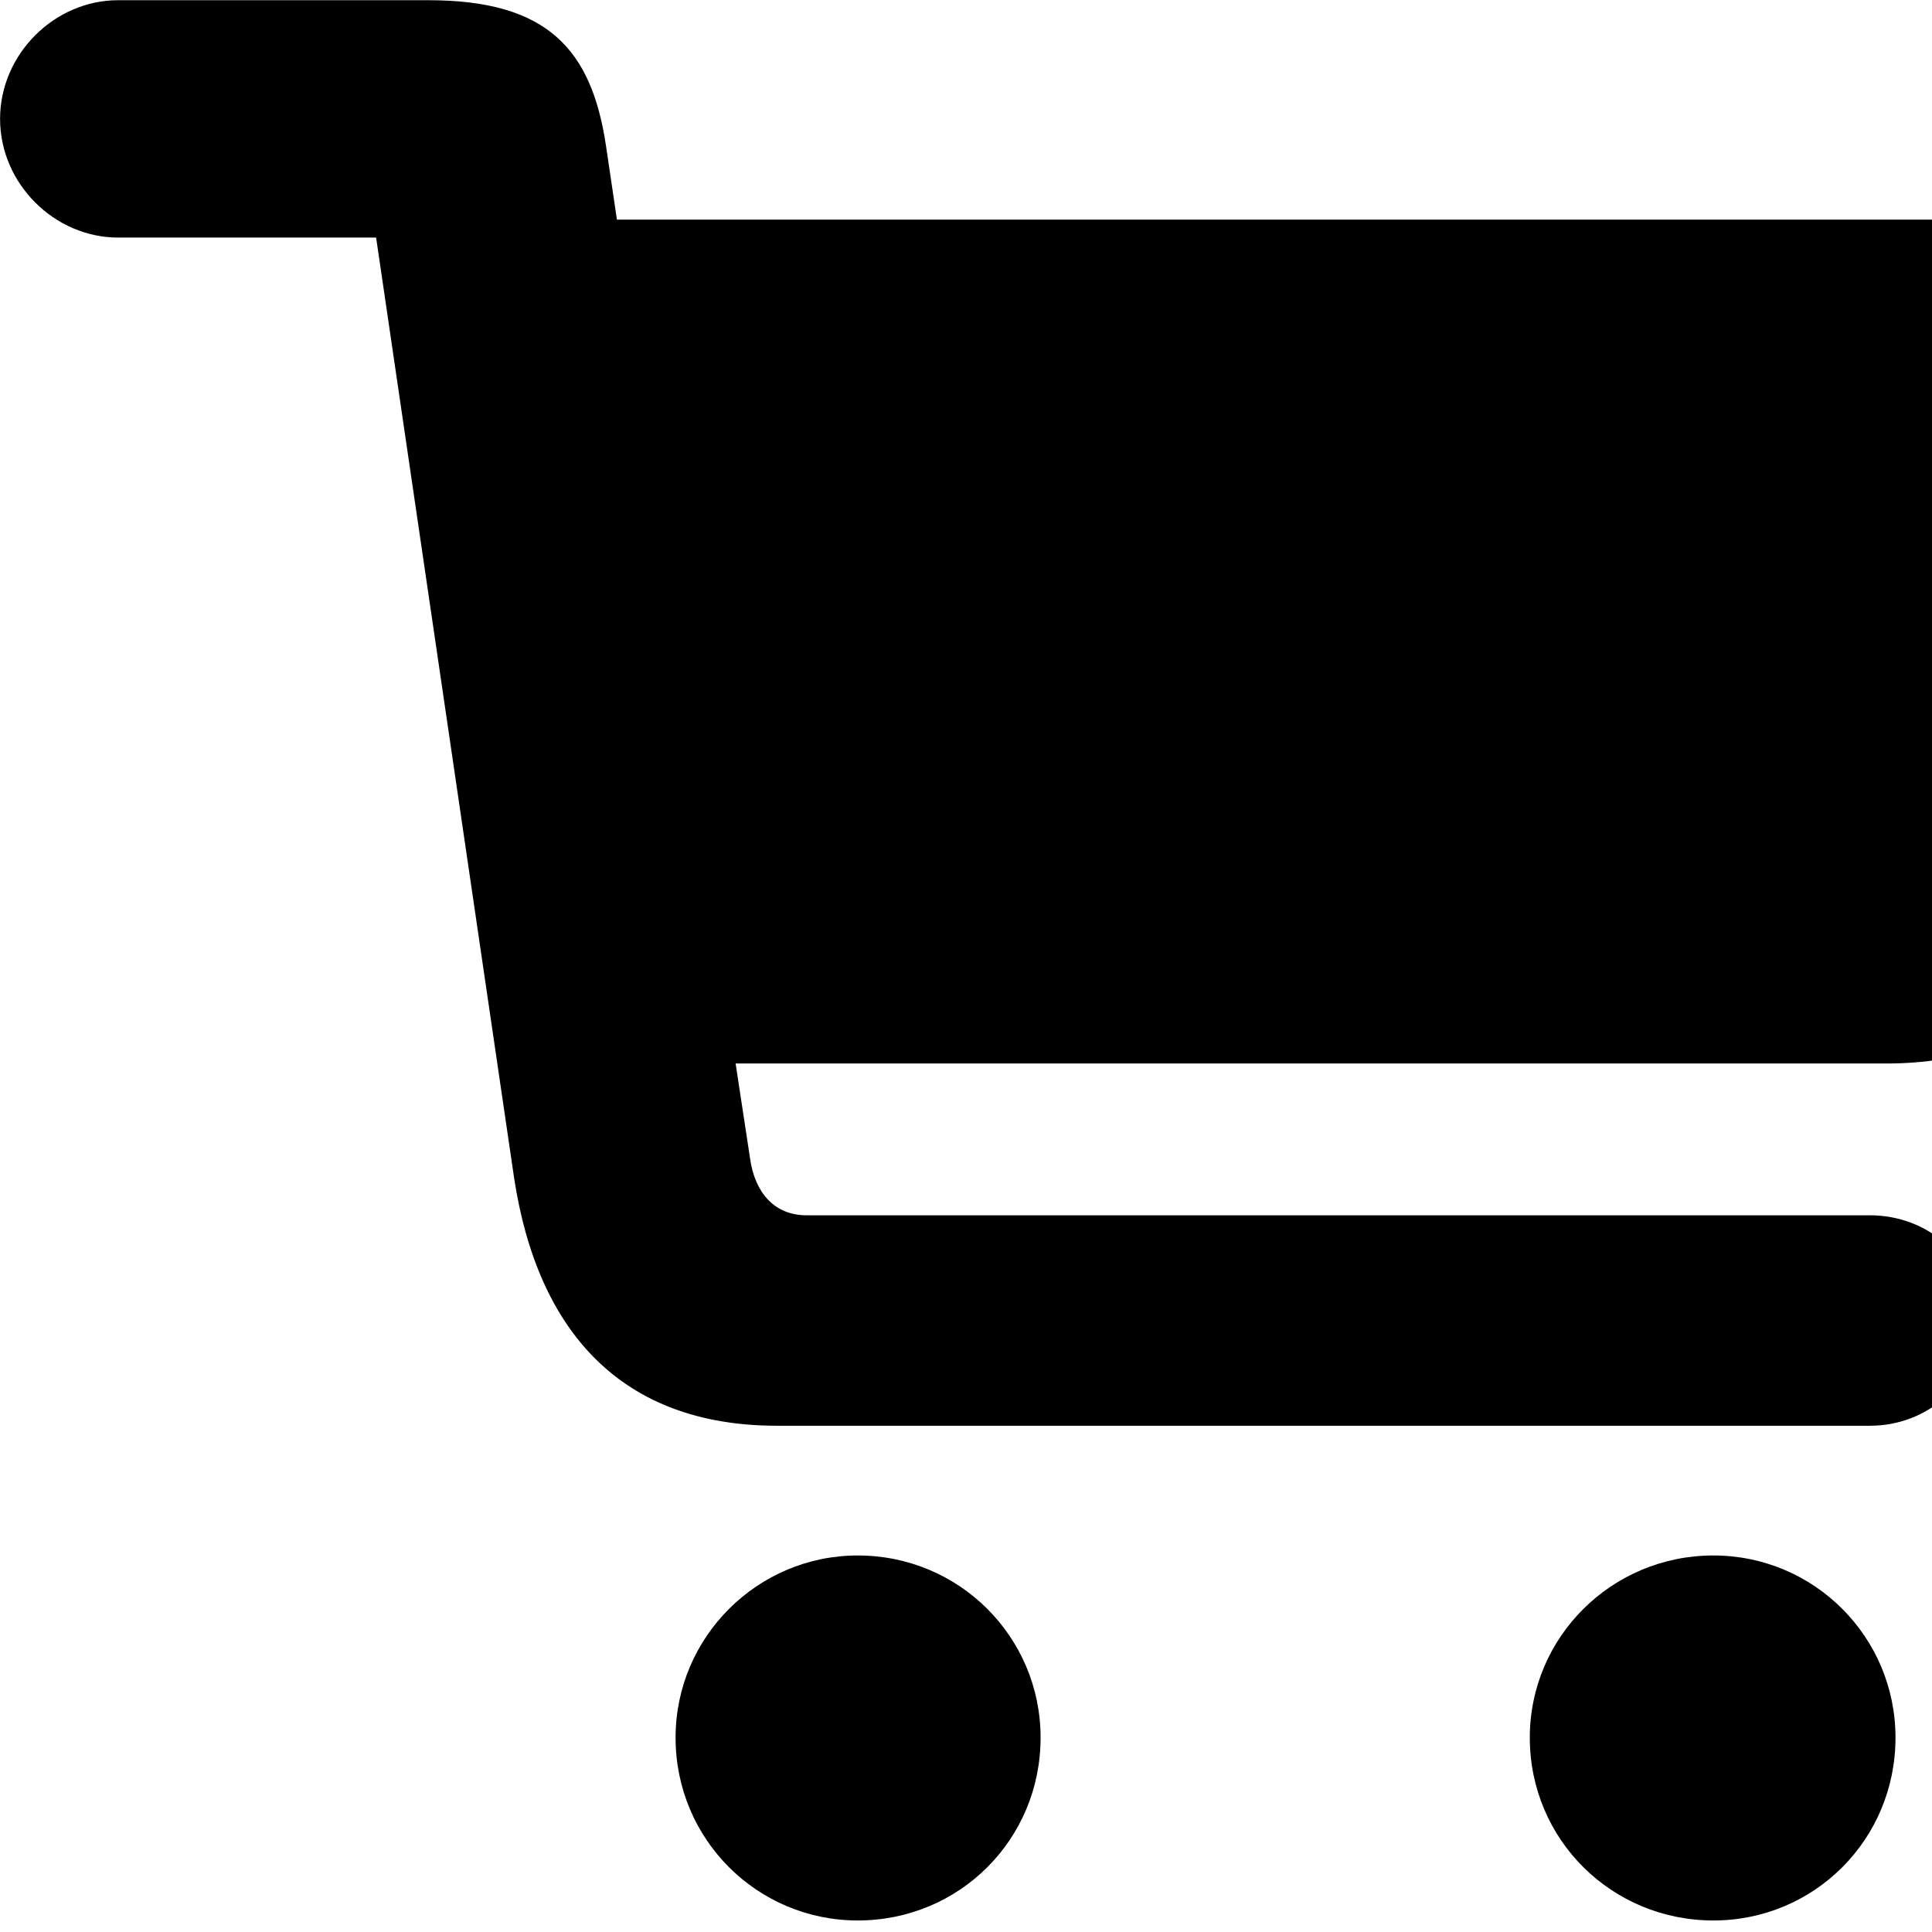 <svg xmlns="http://www.w3.org/2000/svg" viewBox="0 0 28 28" width="28" height="28">
  <path d="M0.001 1.723C0.001 2.663 0.791 3.443 1.711 3.443H5.451L7.451 17.073C7.791 19.303 9.011 20.663 11.261 20.663H27.101C27.931 20.663 28.671 20.053 28.671 19.123C28.671 18.213 27.931 17.613 27.101 17.613H11.691C11.221 17.613 10.941 17.283 10.871 16.793L10.661 15.413H27.341C29.591 15.413 30.821 14.073 31.141 11.803L32.061 5.553C32.091 5.363 32.131 5.103 32.131 4.913C32.131 3.893 31.461 3.183 30.211 3.183H8.941L8.781 2.103C8.571 0.713 7.931 0.003 6.211 0.003H1.711C0.791 0.003 0.001 0.783 0.001 1.723ZM9.791 25.183C9.791 26.663 10.981 27.833 12.431 27.833C13.901 27.833 15.081 26.663 15.081 25.183C15.081 23.723 13.901 22.543 12.431 22.543C10.981 22.543 9.791 23.723 9.791 25.183ZM22.171 25.183C22.171 26.663 23.361 27.833 24.831 27.833C26.291 27.833 27.471 26.663 27.471 25.183C27.471 23.723 26.291 22.543 24.831 22.543C23.361 22.543 22.171 23.723 22.171 25.183Z" />
</svg>